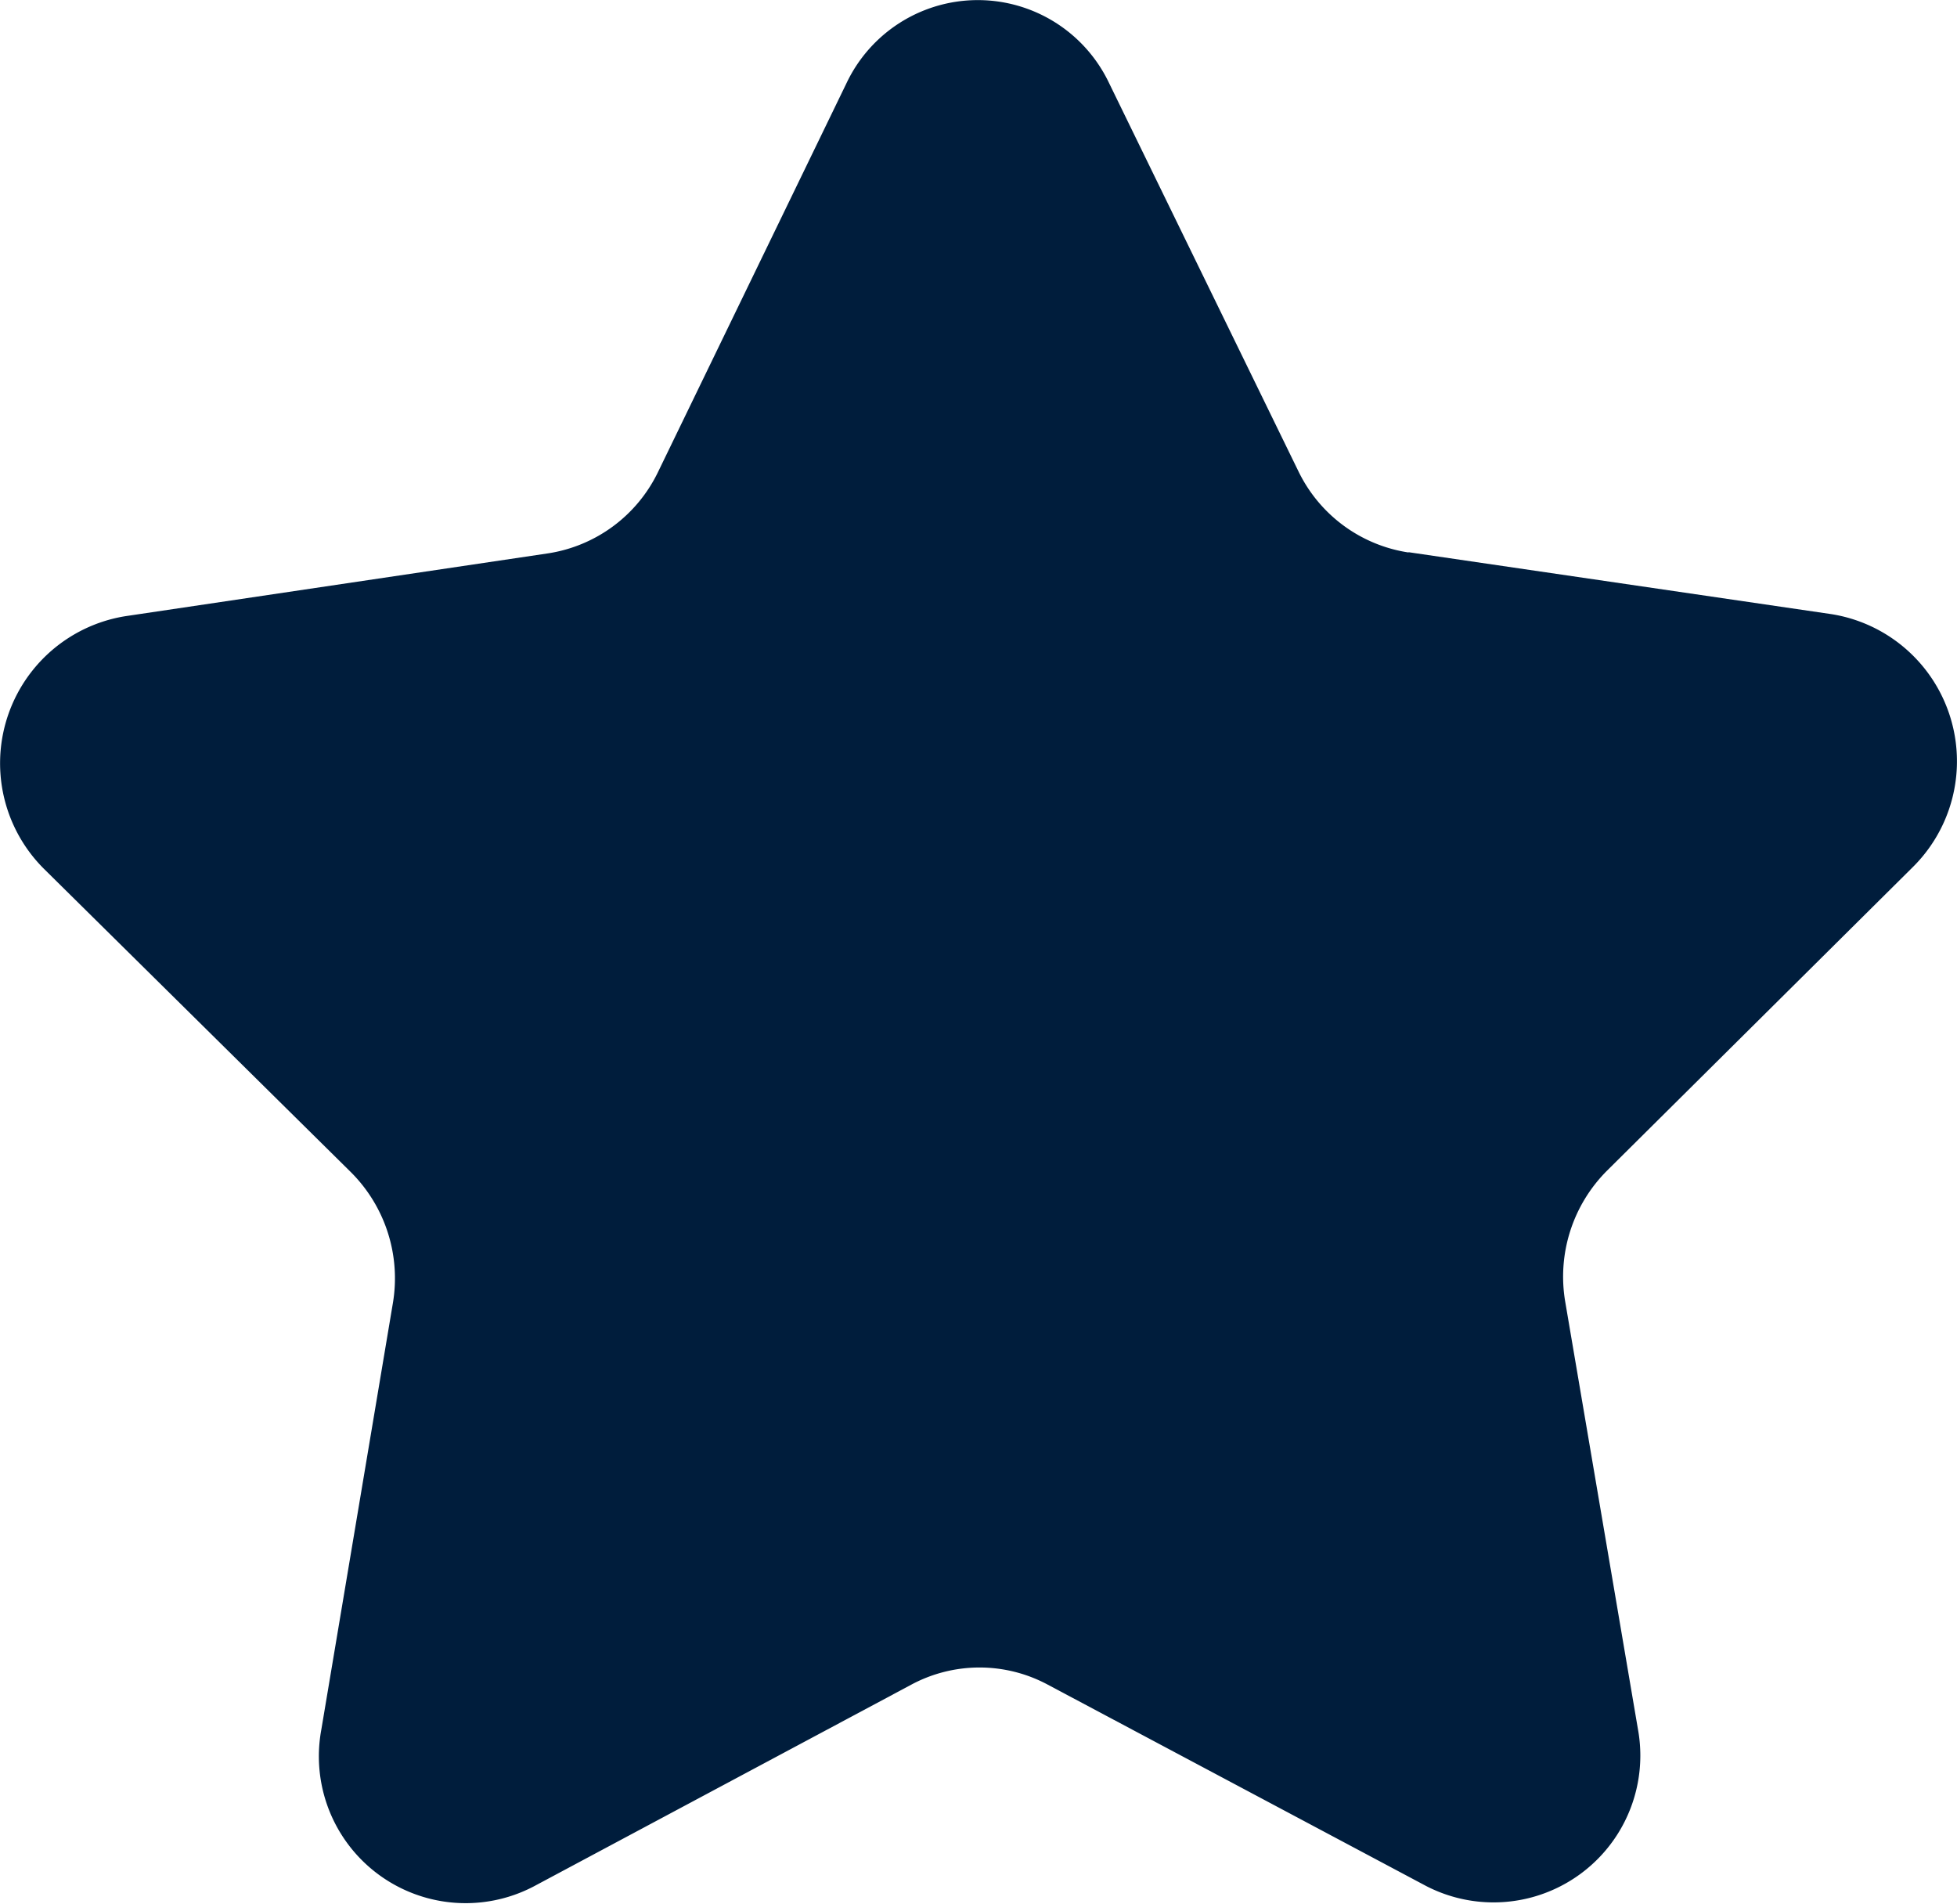 <svg xmlns="http://www.w3.org/2000/svg" width="19.998" height="19.456" viewBox="0 0 19.998 19.456"><defs><style>.a{fill:#001d3c;}</style></defs><path class="a" d="M19.878,12.967,24.2,13.6a1.522,1.522,0,0,1,.831,2.585l-3.123,3.1a1.531,1.531,0,0,0-.428,1.343l.743,4.367a1.5,1.5,0,0,1-2.165,1.6l-3.868-2.058a1.474,1.474,0,0,0-1.391,0L10.938,26.6a1.5,1.5,0,0,1-2.17-1.6L9.5,20.638A1.531,1.531,0,0,0,9.069,19.3L5.94,16.208a1.522,1.522,0,0,1,.825-2.587l4.32-.642a1.5,1.5,0,0,0,1.124-.831l1.928-3.977a1.485,1.485,0,0,1,2.68,0l1.937,3.971a1.5,1.5,0,0,0,1.125.828Z" transform="translate(-5.485 -7.325)"/></svg>